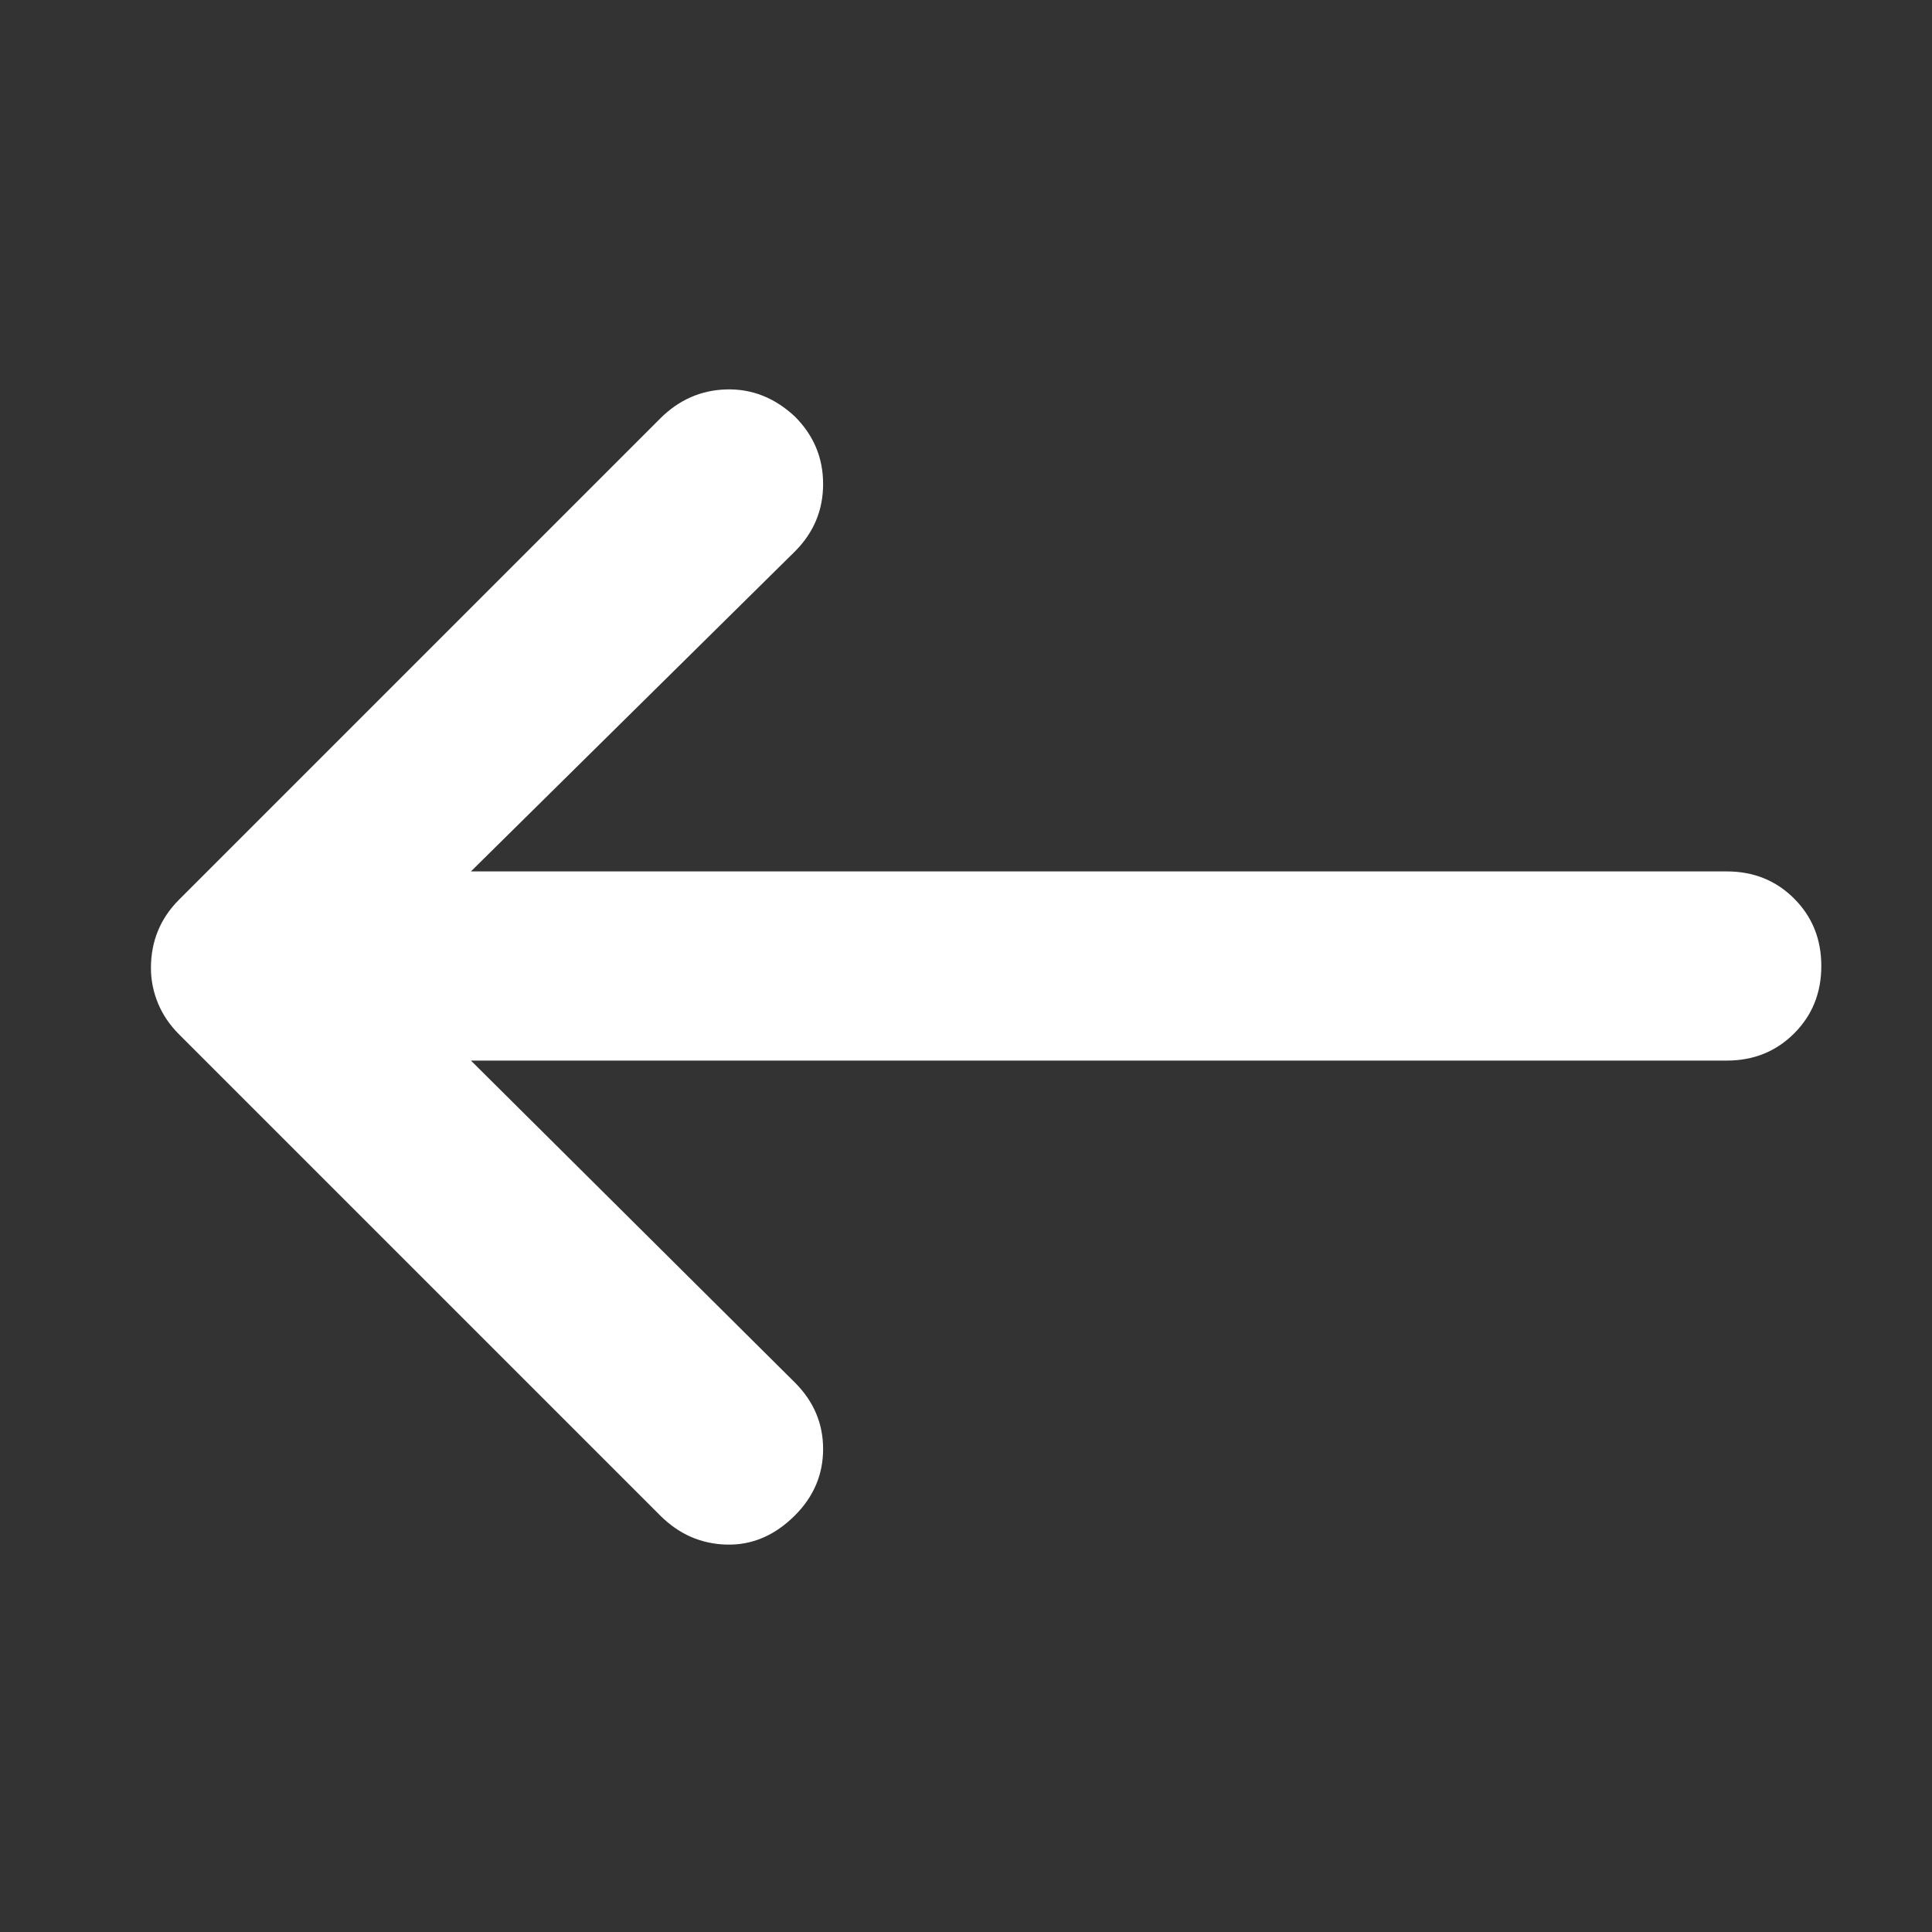 <svg xmlns="http://www.w3.org/2000/svg" height="48" viewBox="0 -960 960 960" width="48"><rect x="0" y="-960" width="960" height="960" fill="#333333" stroke="none"/><path fill="rgb(255, 255, 255)" d="M234-433h624q20 0 33.5-13.5T905-480q0-20-13.5-33.5T858-527H234l161-159q14-14 14-33.5T395-753q-15-14-34-13.5T328-752L89-513q-7 7-10.5 15.5T75-479q0 9 3.5 17.5T89-446l239 239q14 14 33 14.5t34-14.5q14-14 14-33t-14-33L234-433Z"/></svg>